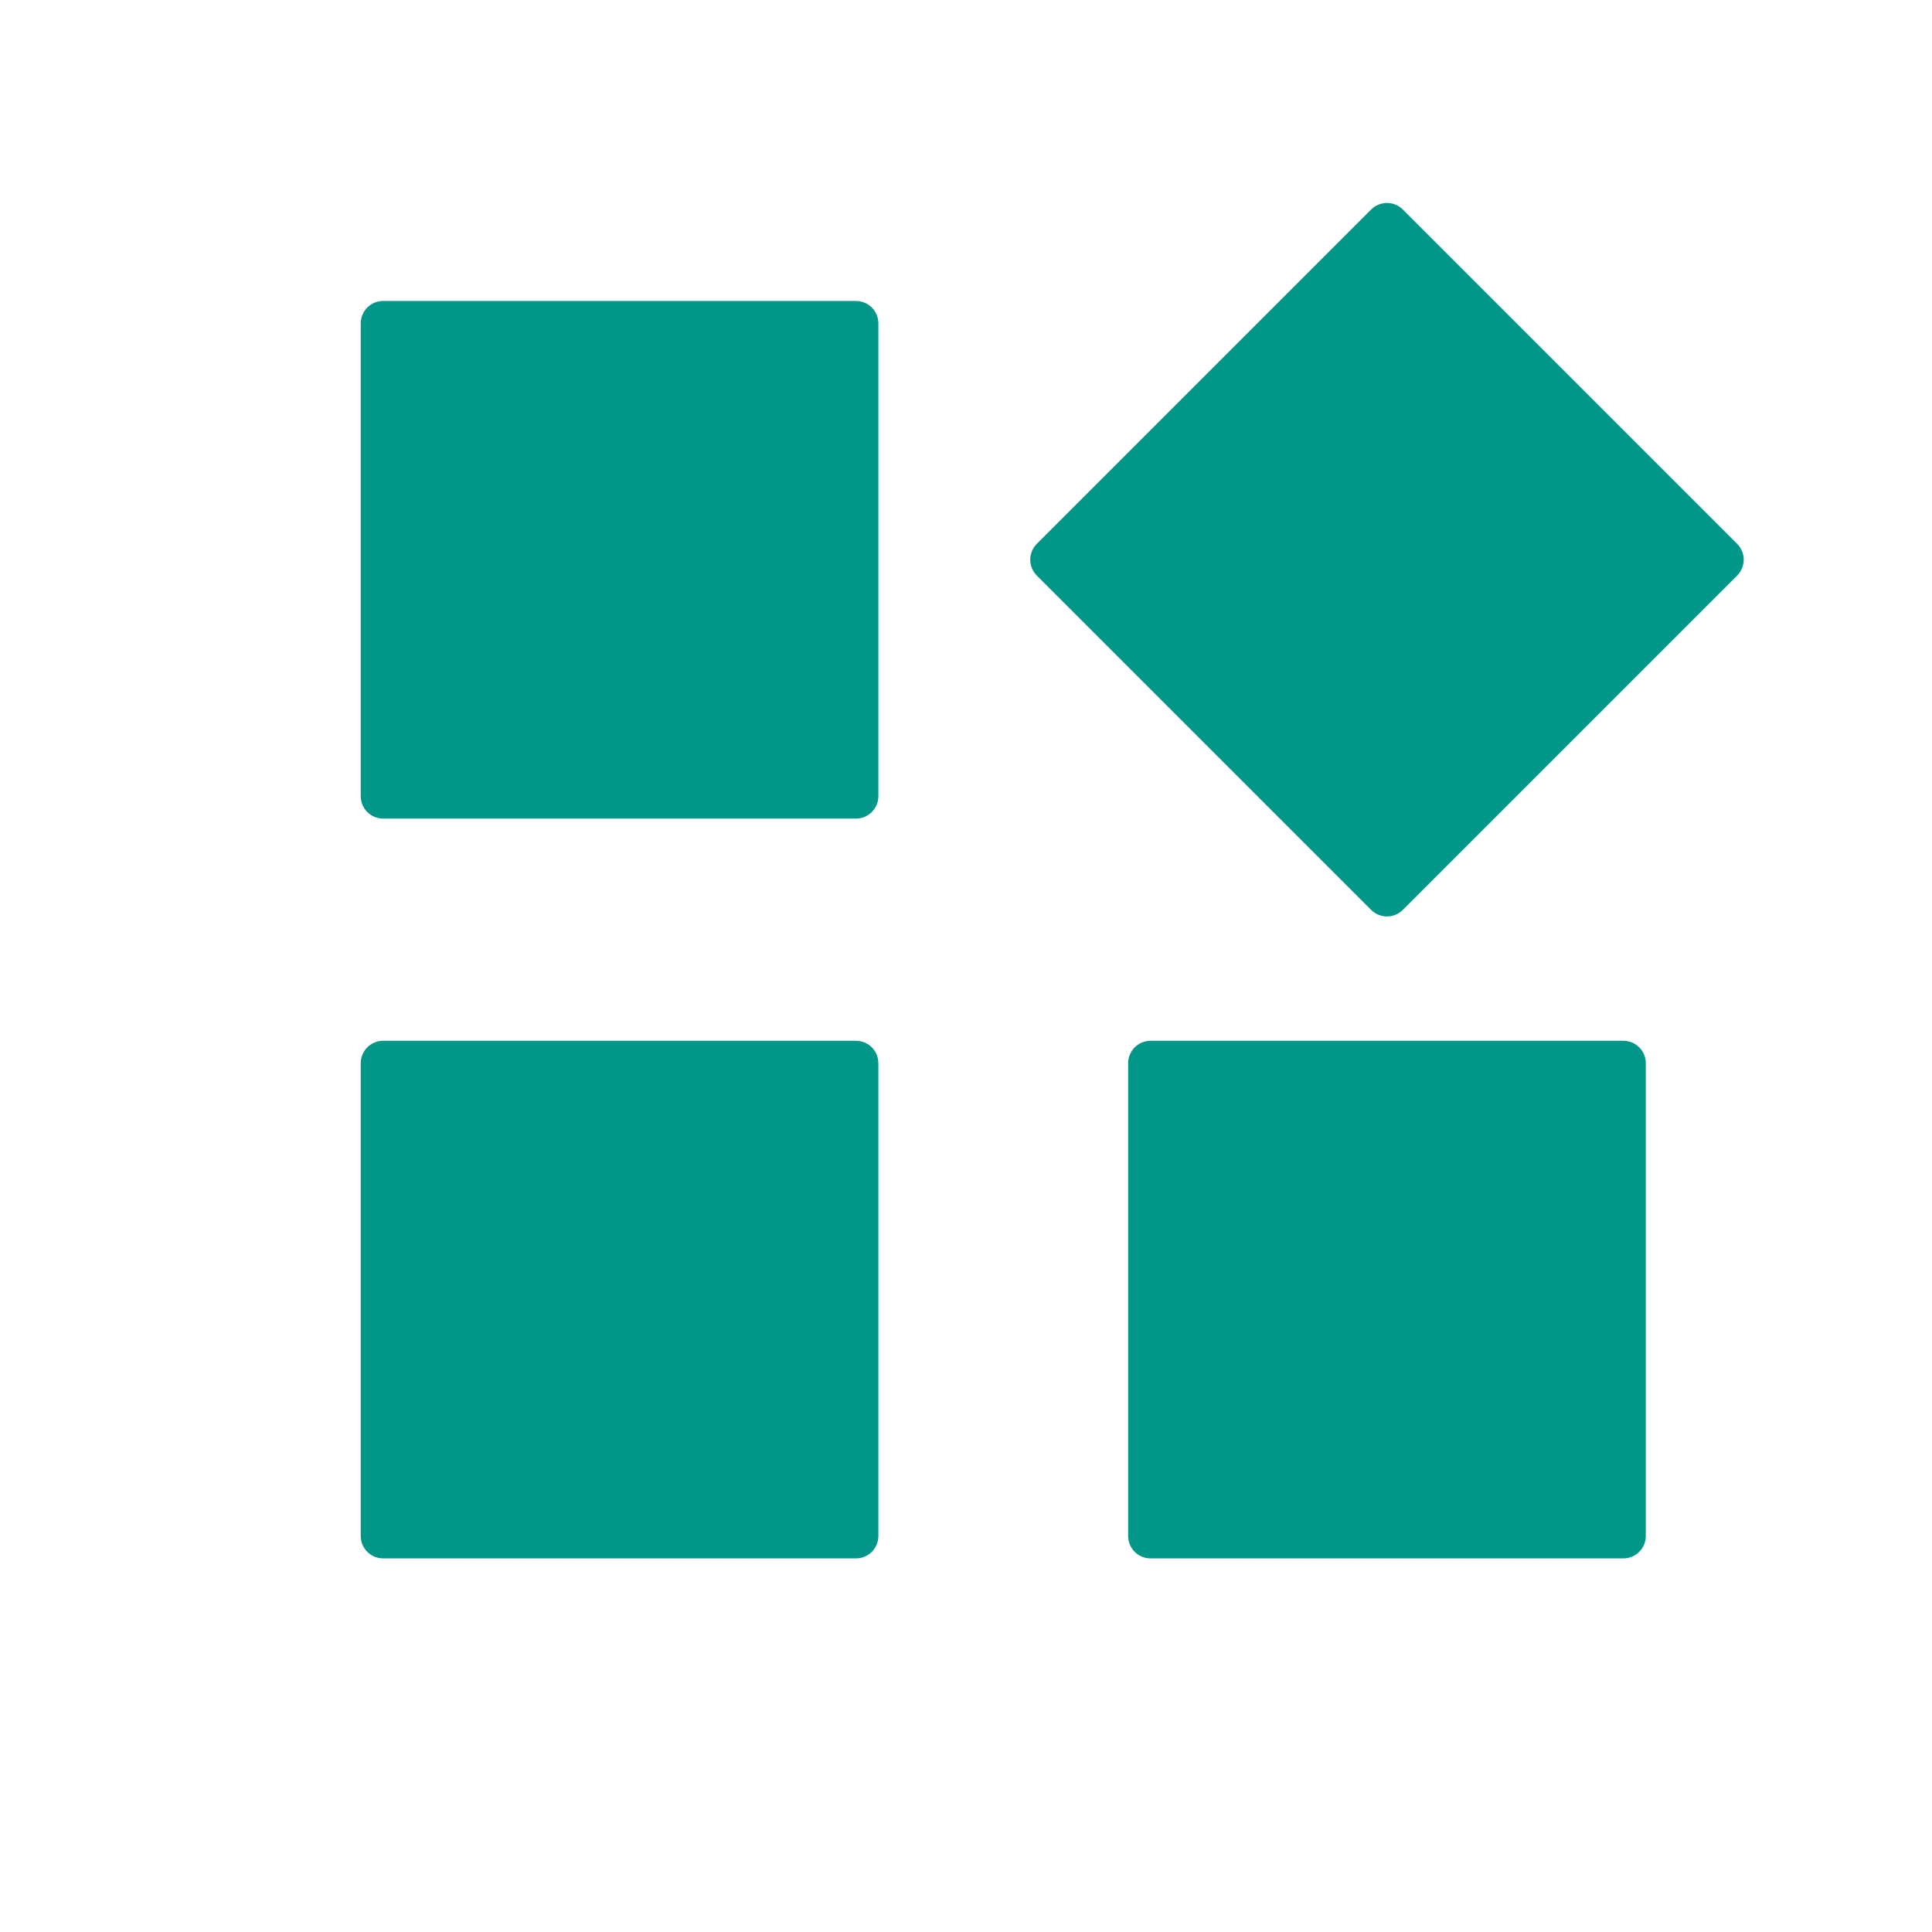 <?xml version="1.0" encoding="UTF-8" standalone="no"?>
<svg
   xmlns:dc="http://purl.org/dc/elements/1.1/"
   xmlns:cc="http://creativecommons.org/ns#"
   xmlns:rdf="http://www.w3.org/1999/02/22-rdf-syntax-ns#"
   xmlns:svg="http://www.w3.org/2000/svg"
   xmlns="http://www.w3.org/2000/svg"
   xmlns:sodipodi="http://sodipodi.sourceforge.net/DTD/sodipodi-0.dtd"
   xmlns:inkscape="http://www.inkscape.org/namespaces/inkscape"
   viewBox="0 0 512 512"
   version="1.1"
   id="svg2"
   inkscape:version="0.91 r13725"
   sodipodi:docname="applications-other.svg">
  <defs
     id="defs17" />
  <sodipodi:namedview
     pagecolor="#b0aeb0"
     bordercolor="#666666"
     borderopacity="1"
     objecttolerance="10"
     gridtolerance="10"
     guidetolerance="10"
     inkscape:pageopacity="0"
     inkscape:pageshadow="2"
     inkscape:window-width="1920"
     inkscape:window-height="1019"
     id="namedview15"
     showgrid="false"
     inkscape:zoom="1.5232544"
     inkscape:cx="256"
     inkscape:cy="256"
     inkscape:window-x="0"
     inkscape:window-y="13"
     inkscape:window-maximized="1"
     inkscape:current-layer="svg2"
     showguides="false" />
  <path
     inkscape:connector-curvature="0"
     d="m 367.562,53.787 c -1.523,0 -3.046,0.587 -4.218,1.759 l -88.563,88.563 c -2.343,2.343 -2.343,6.093 0,8.436 l 88.563,88.563 c 2.343,2.343 6.093,2.343 8.436,0 l 88.563,-88.563 c 2.343,-2.343 2.343,-6.093 0,-8.436 L 371.78,55.546 c -1.172,-1.172 -2.695,-1.759 -4.218,-1.759 M 101.565,79.758 c -3.314,0 -5.964,2.65 -5.964,5.964 l 0,125.249 c 0,3.314 2.65,5.964 5.964,5.964 l 125.249,0 c 3.314,0 5.964,-2.65 5.964,-5.964 l 0,-125.249 c 0,-3.314 -2.65,-5.964 -5.964,-5.964 l -125.249,0 m 0,196.058 c -3.314,0 -5.964,2.65 -5.964,5.964 l 0,125.249 c 0,3.314 2.65,5.964 5.964,5.964 l 125.249,0 c 3.314,0 5.964,-2.65 5.964,-5.964 l 0,-125.249 c 0,-3.314 -2.65,-5.964 -5.964,-5.964 l -125.249,0 m 203.372,0 c -3.314,0 -5.964,2.65 -5.964,5.964 l 0,125.249 c 0,3.314 2.65,5.964 5.964,5.964 l 125.249,0 c 3.314,0 5.964,-2.65 5.964,-5.964 l 0,-125.249 c 0,-3.314 -2.65,-5.964 -5.964,-5.964 l -125.249,0"
     id="path1368"
     style="fill:#009688" />
</svg>

